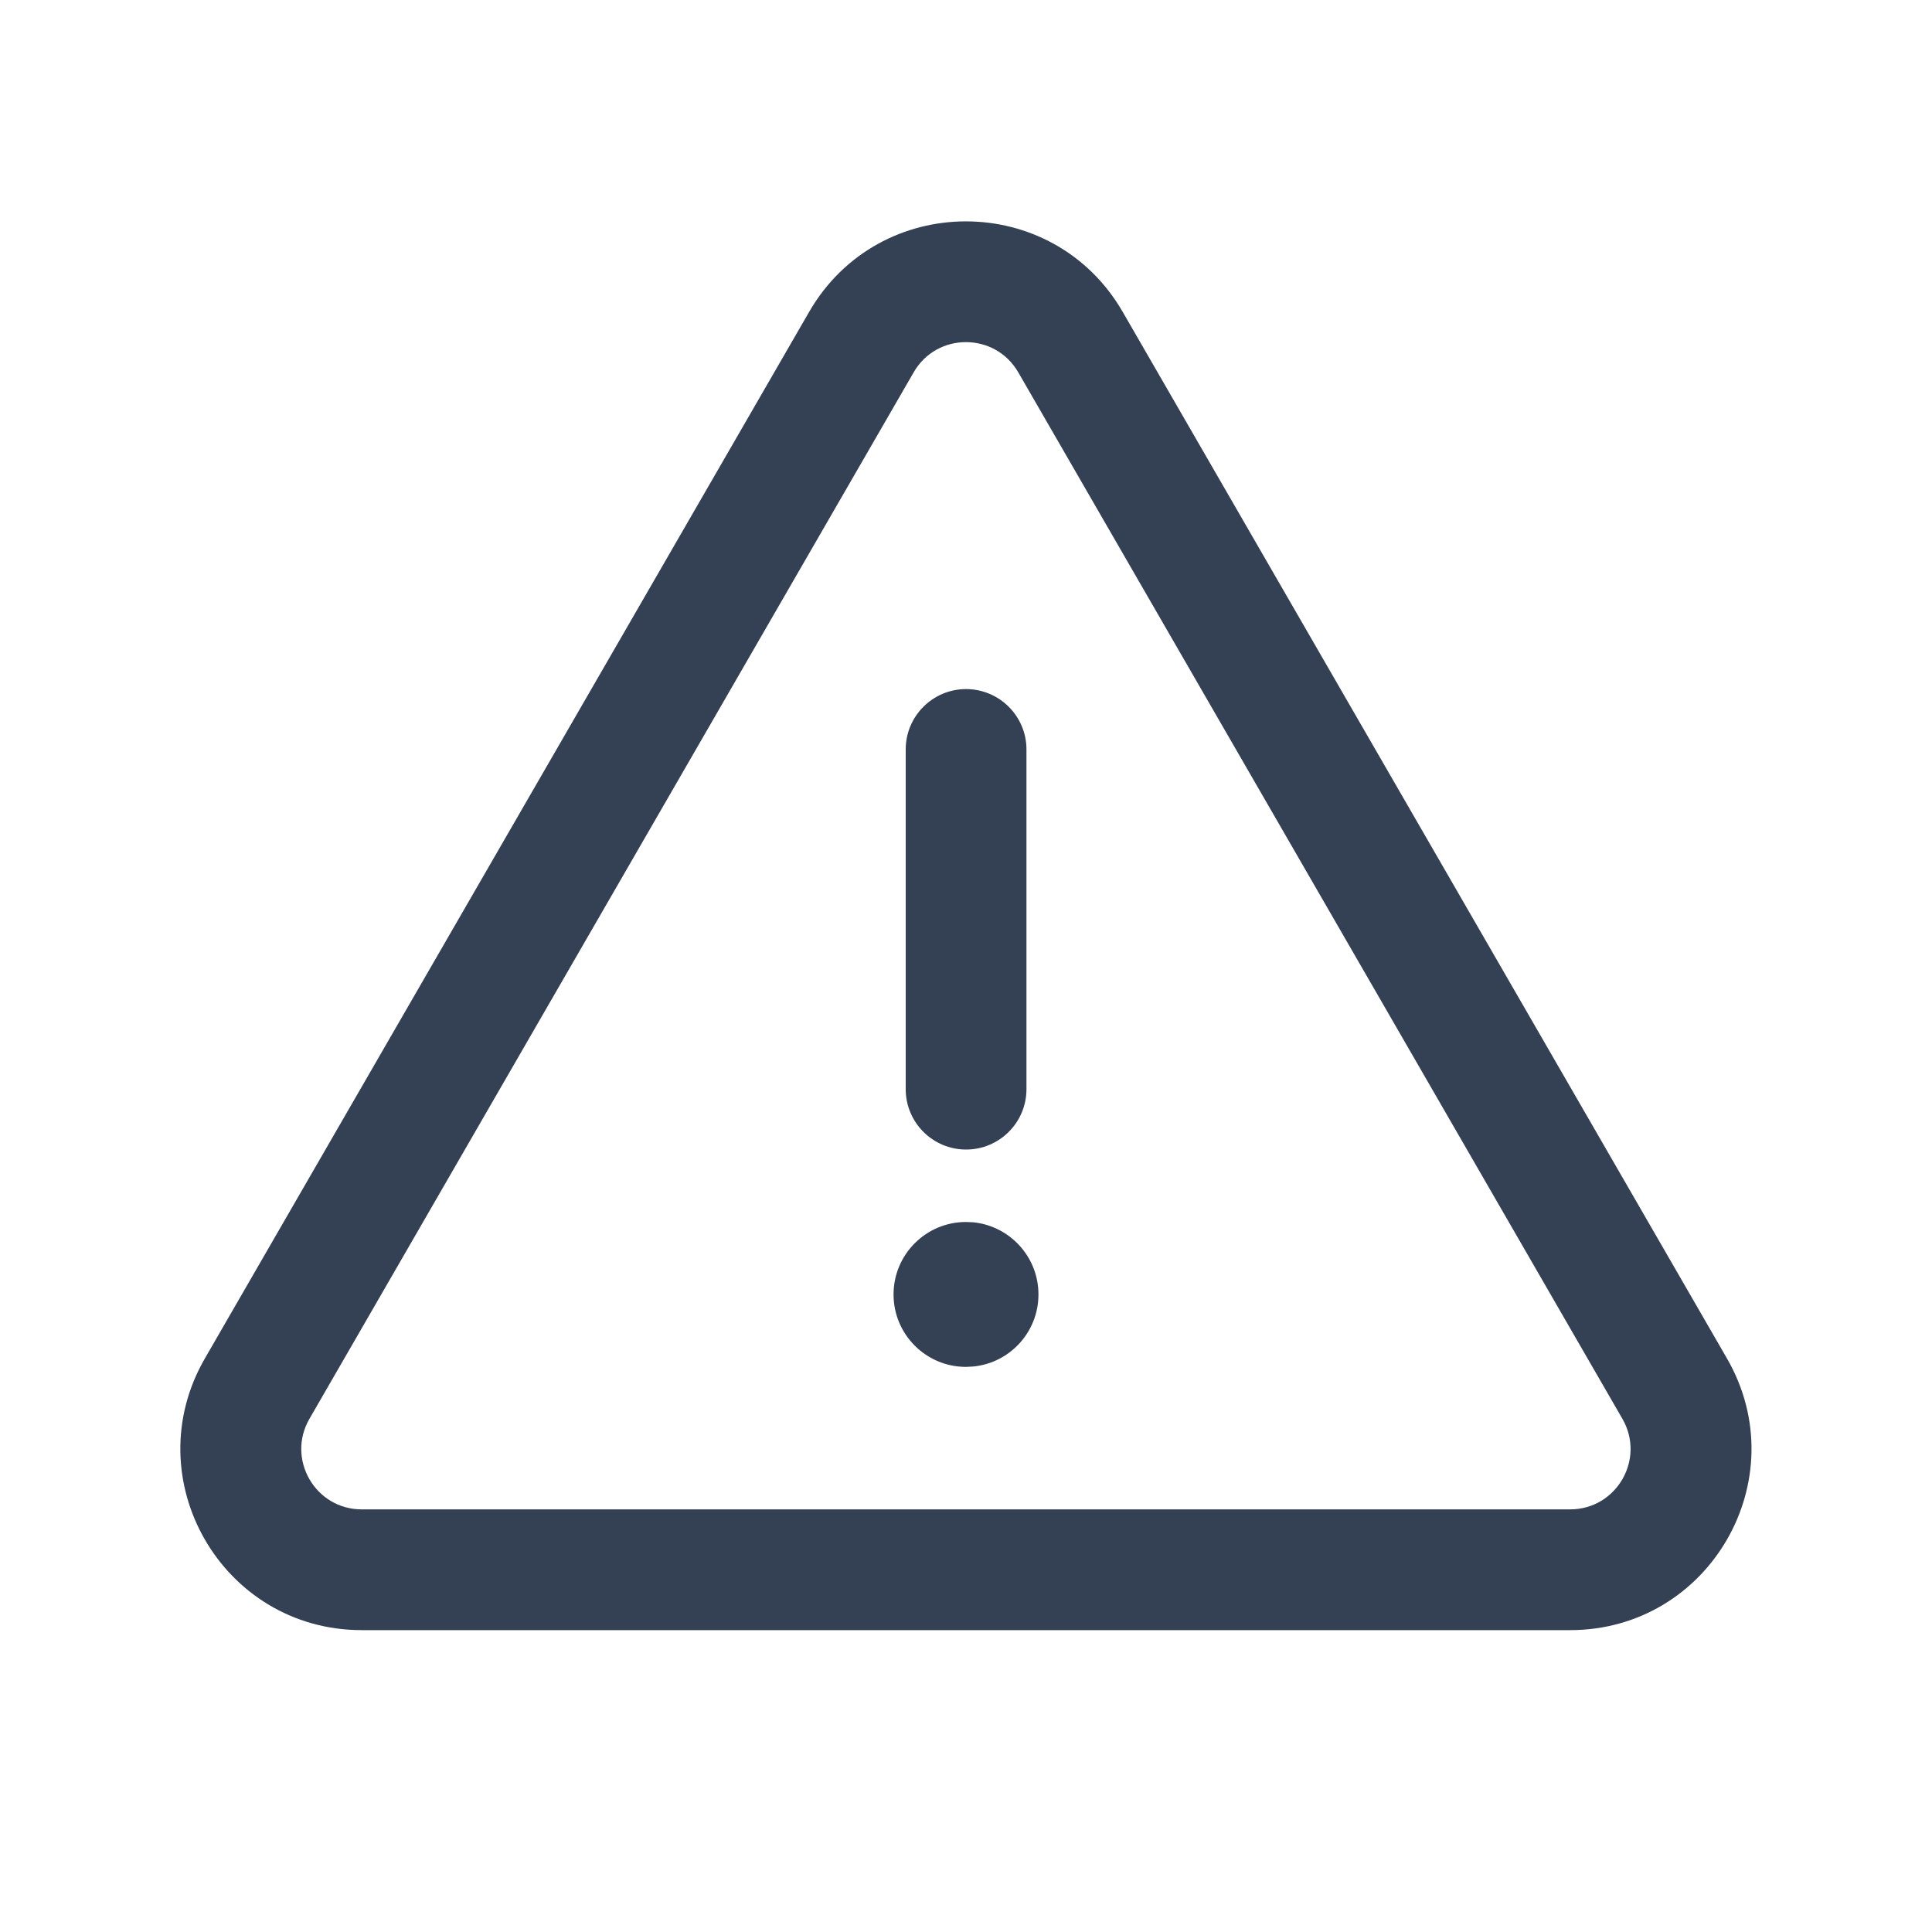 <svg width="24" height="24" viewBox="0 0 24 24" fill="none" xmlns="http://www.w3.org/2000/svg">
<path d="M10.051 3.875C10.917 2.375 13.081 2.375 13.947 3.875L21.453 16.875C22.319 18.375 21.237 20.25 19.505 20.25H4.493C2.761 20.25 1.679 18.375 2.545 16.875L10.051 3.875ZM12.649 4.625C12.36 4.125 11.638 4.125 11.35 4.625L3.844 17.625C3.555 18.125 3.916 18.75 4.493 18.75H19.505C20.082 18.75 20.443 18.125 20.154 17.625L12.649 4.625ZM12.093 15.184C12.546 15.231 12.9 15.614 12.9 16.08C12.9 16.546 12.547 16.929 12.093 16.975L12.001 16.98H12C11.503 16.98 11.1 16.577 11.1 16.08C11.1 15.583 11.503 15.18 12 15.18H12.001L12.093 15.184ZM12.001 8.56C12.415 8.561 12.751 8.896 12.751 9.31V13.53C12.751 13.944 12.415 14.28 12.001 14.28C11.587 14.28 11.251 13.944 11.251 13.53V9.31C11.251 8.896 11.587 8.56 12.001 8.56Z" fill="#344054"/>
</svg>
